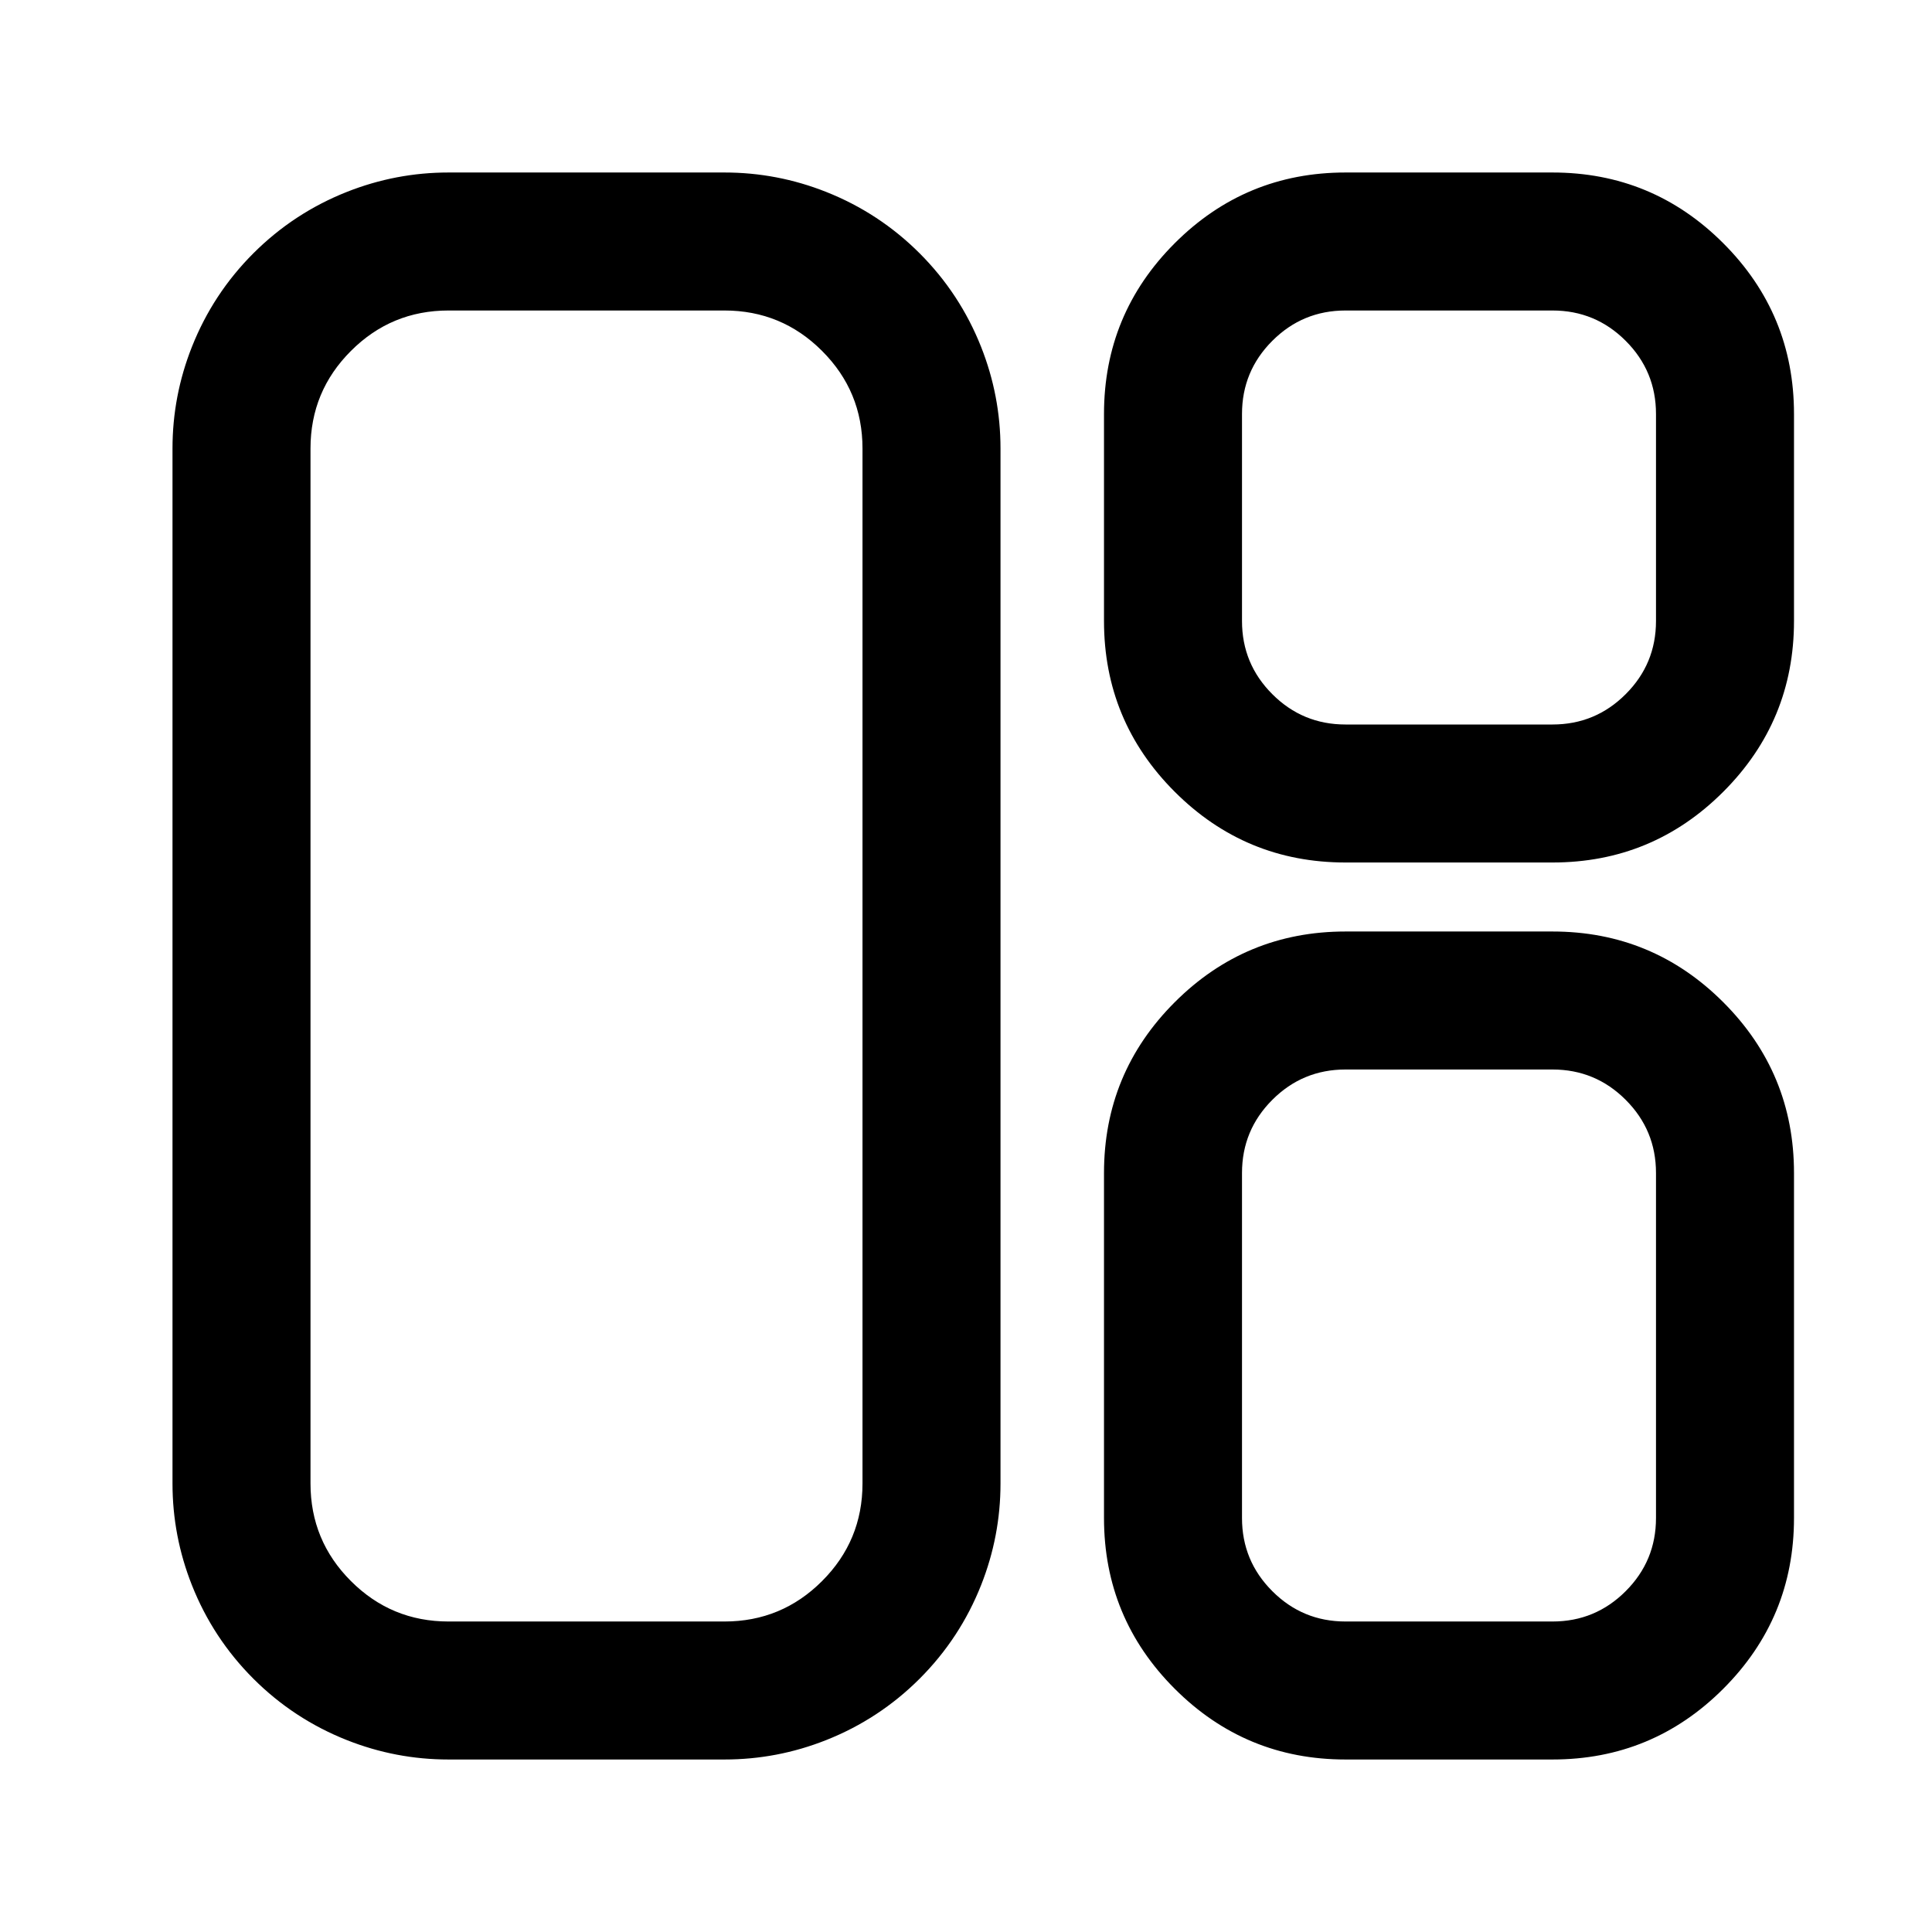 <svg t="1757326893338" class="icon" viewBox="0 0 1024 1024" version="1.1" xmlns="http://www.w3.org/2000/svg" p-id="5972" width="380" height="380"><path fill="currentColor" d="M91.429 786.286V237.714q0-27.904 10.277-53.851 11.154-28.16 32.567-49.591 21.431-21.413 49.591-32.567Q209.829 91.429 237.714 91.429h146.286q27.904 0 53.851 10.277 28.16 11.154 49.591 32.567 21.413 21.431 32.567 49.591Q530.286 209.829 530.286 237.714v548.571q0 27.904-10.277 53.851-11.154 28.16-32.567 49.591-21.431 21.413-49.591 32.567Q411.904 932.571 384 932.571h-146.286q-27.904 0-53.851-10.277-28.16-11.154-49.591-32.567-21.413-21.431-32.567-49.591Q91.429 814.171 91.429 786.286z m73.143 0q0 30.299 21.431 51.712Q207.415 859.429 237.714 859.429h146.286q30.299 0 51.712-21.431Q457.143 816.585 457.143 786.286V237.714q0-30.299-21.431-51.712Q414.299 164.571 384 164.571h-146.286q-30.299 0-51.712 21.431Q164.571 207.415 164.571 237.714v548.571z m420.571-457.143v-109.714q0-53.029 37.486-90.514Q660.114 91.429 713.143 91.429h109.714q53.029 0 90.514 37.486Q950.857 166.4 950.857 219.429v109.714q0 53.029-37.486 90.514Q875.886 457.143 822.857 457.143h-109.714q-53.029 0-90.514-37.486Q585.143 382.171 585.143 329.143z m73.143 0q0 22.729 16.073 38.784Q690.414 384 713.143 384h109.714q22.729 0 38.784-16.073Q877.714 351.872 877.714 329.143v-109.714q0-22.729-16.073-38.784Q845.586 164.571 822.857 164.571h-109.714q-22.729 0-38.784 16.073Q658.286 196.699 658.286 219.429v109.714z m-73.143 475.429V621.714q0-53.029 37.486-90.514Q660.114 493.714 713.143 493.714h109.714q53.029 0 90.514 37.486Q950.857 568.686 950.857 621.714v182.857q0 53.029-37.486 90.514Q875.886 932.571 822.857 932.571h-109.714q-53.029 0-90.514-37.486Q585.143 857.6 585.143 804.571z m73.143 0q0 22.729 16.073 38.784Q690.414 859.429 713.143 859.429h109.714q22.729 0 38.784-16.073Q877.714 827.301 877.714 804.571V621.714q0-22.729-16.073-38.784Q845.586 566.857 822.857 566.857h-109.714q-22.729 0-38.784 16.073Q658.286 598.985 658.286 621.714v182.857z" p-id="5973"></path></svg>